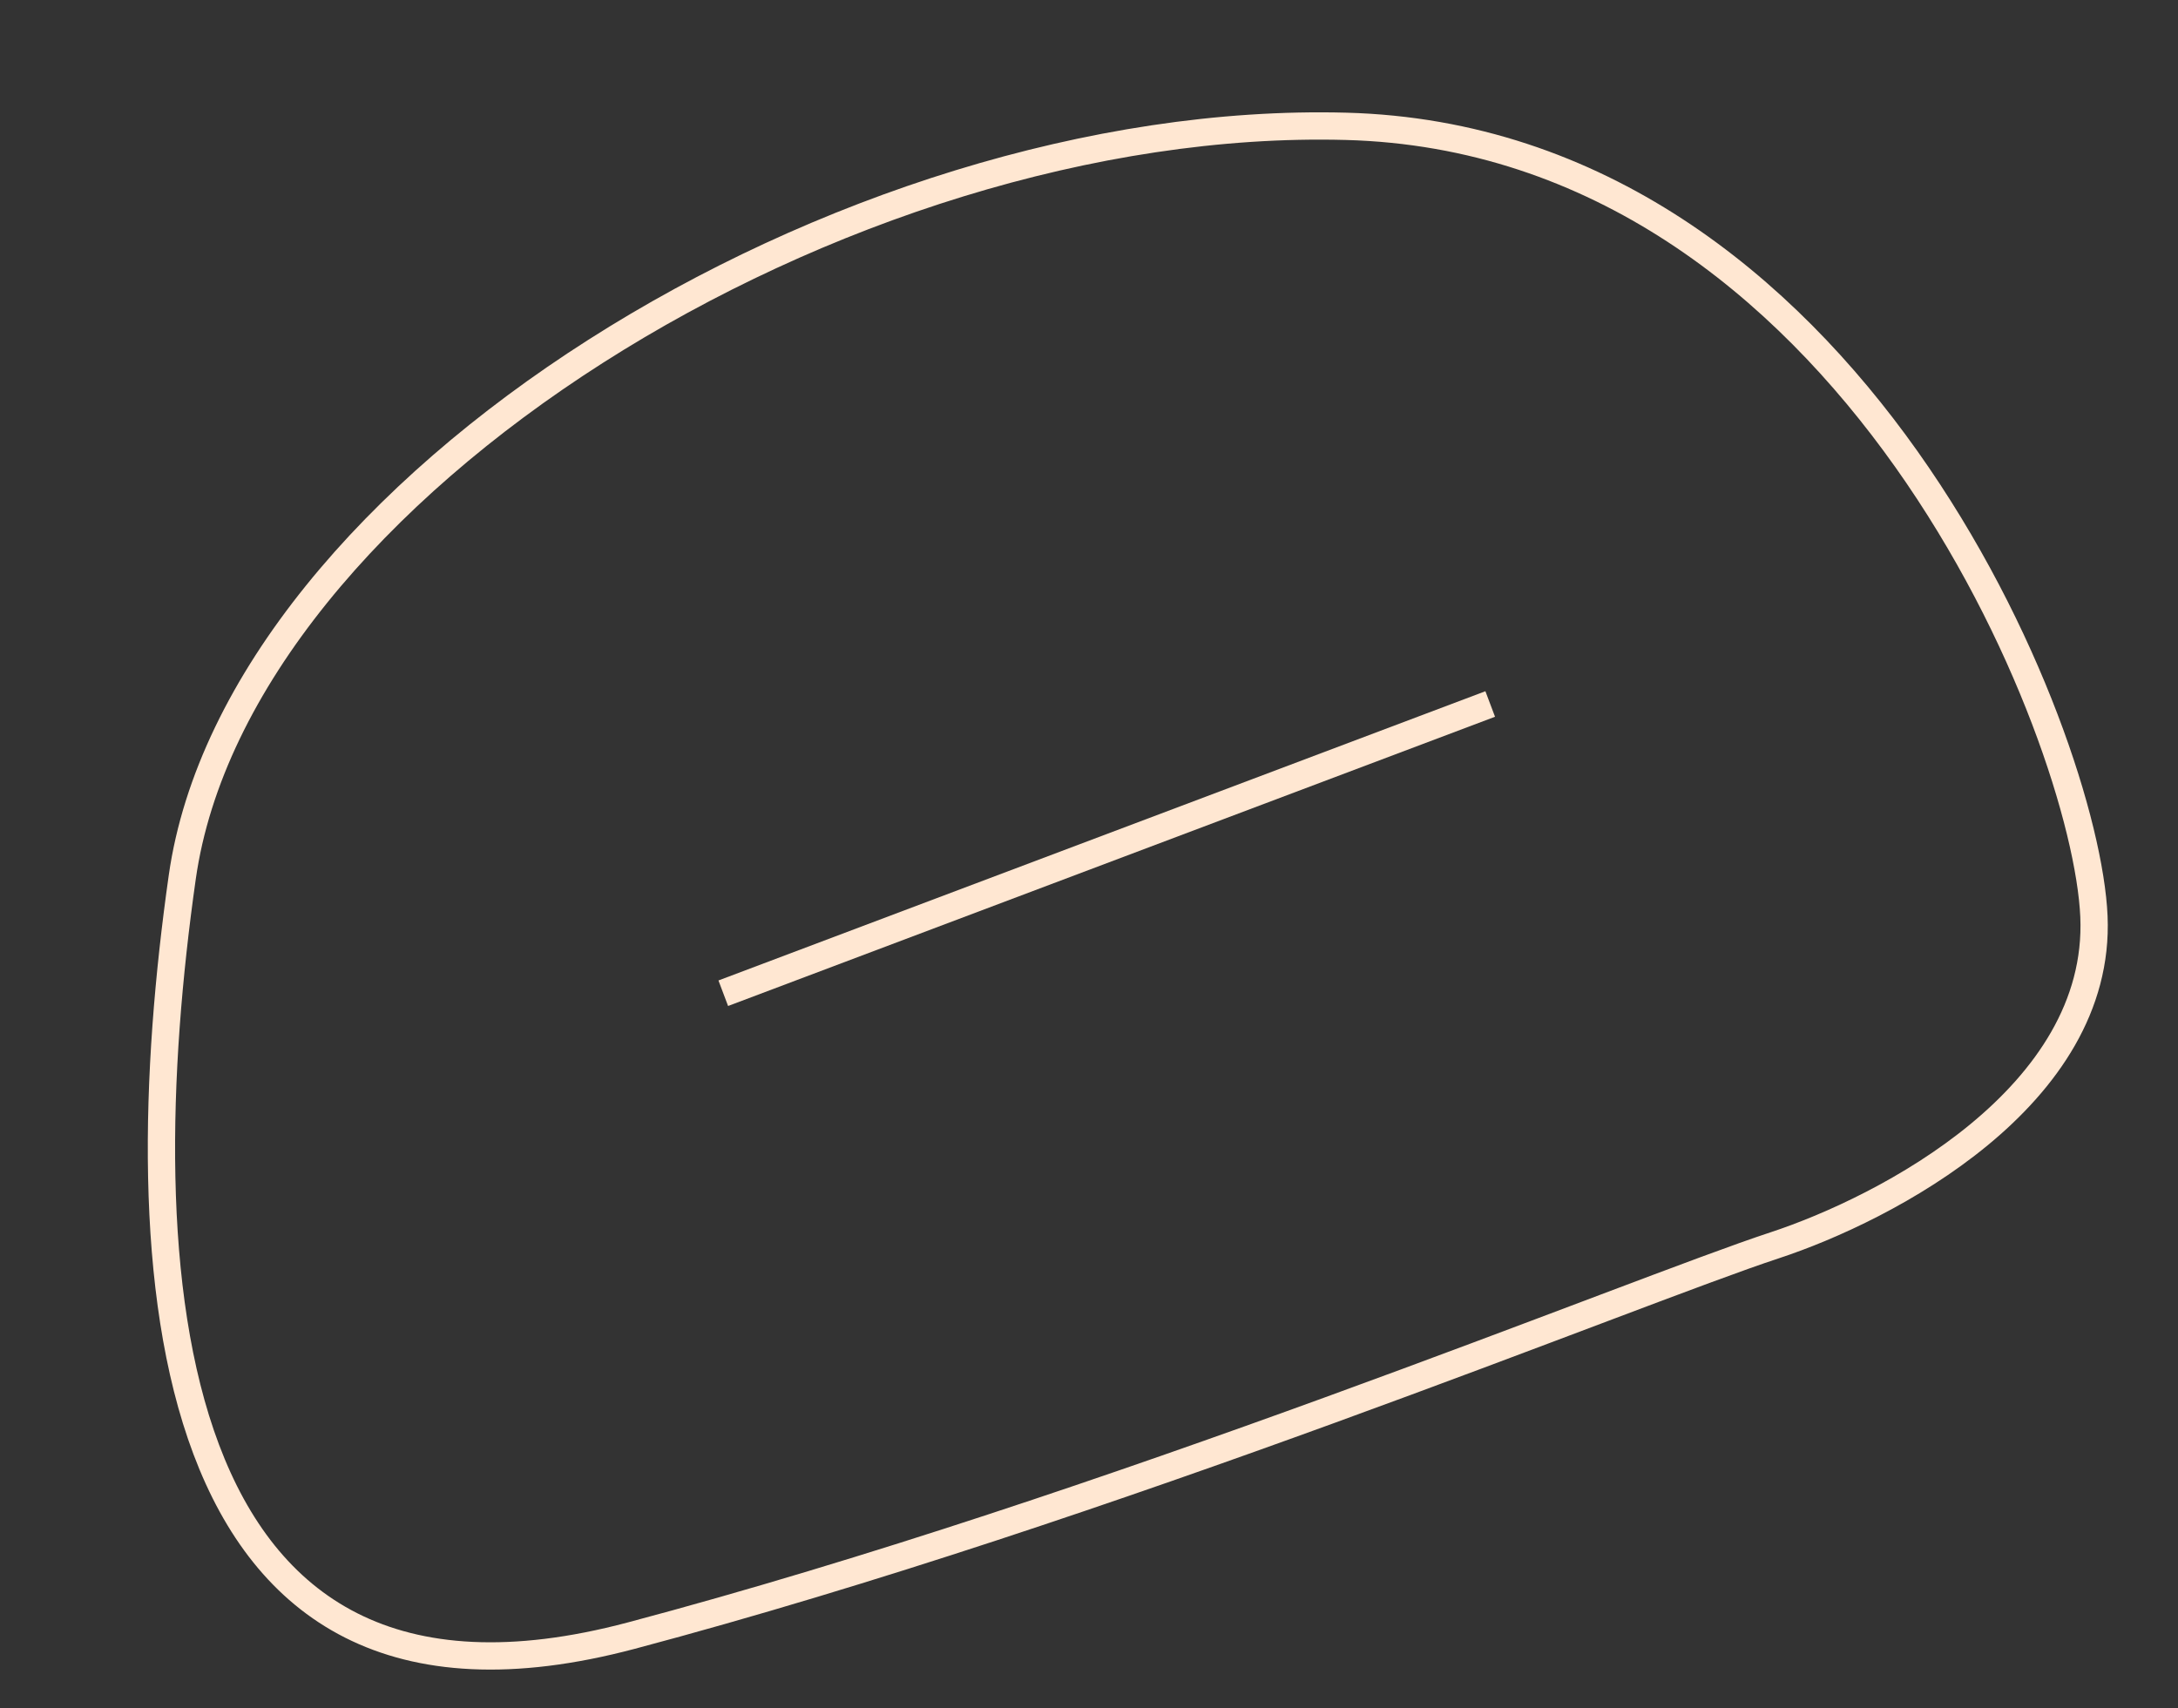 <svg width="399" height="313" viewBox="0 0 399 313" fill="none" xmlns="http://www.w3.org/2000/svg">
<rect x="0" y="0" width="399" height="313" fill="#333333" stroke="none"/>
<path d="M132.5 182L273 129" stroke="#FFE7D2" stroke-width="5"/>
<path d="M246.599 23.148C338.978 25.615 382.177 134.927 383.6 167.937C385.022 200.947 345.571 221.469 325.055 228.211C299.41 236.639 203.44 276.386 115.635 299.717C27.831 323.048 23.287 231.829 33.389 160.741C43.492 89.654 154.22 20.68 246.599 23.148Z" stroke="#FFE7D2" stroke-width="5"/>
</svg>
